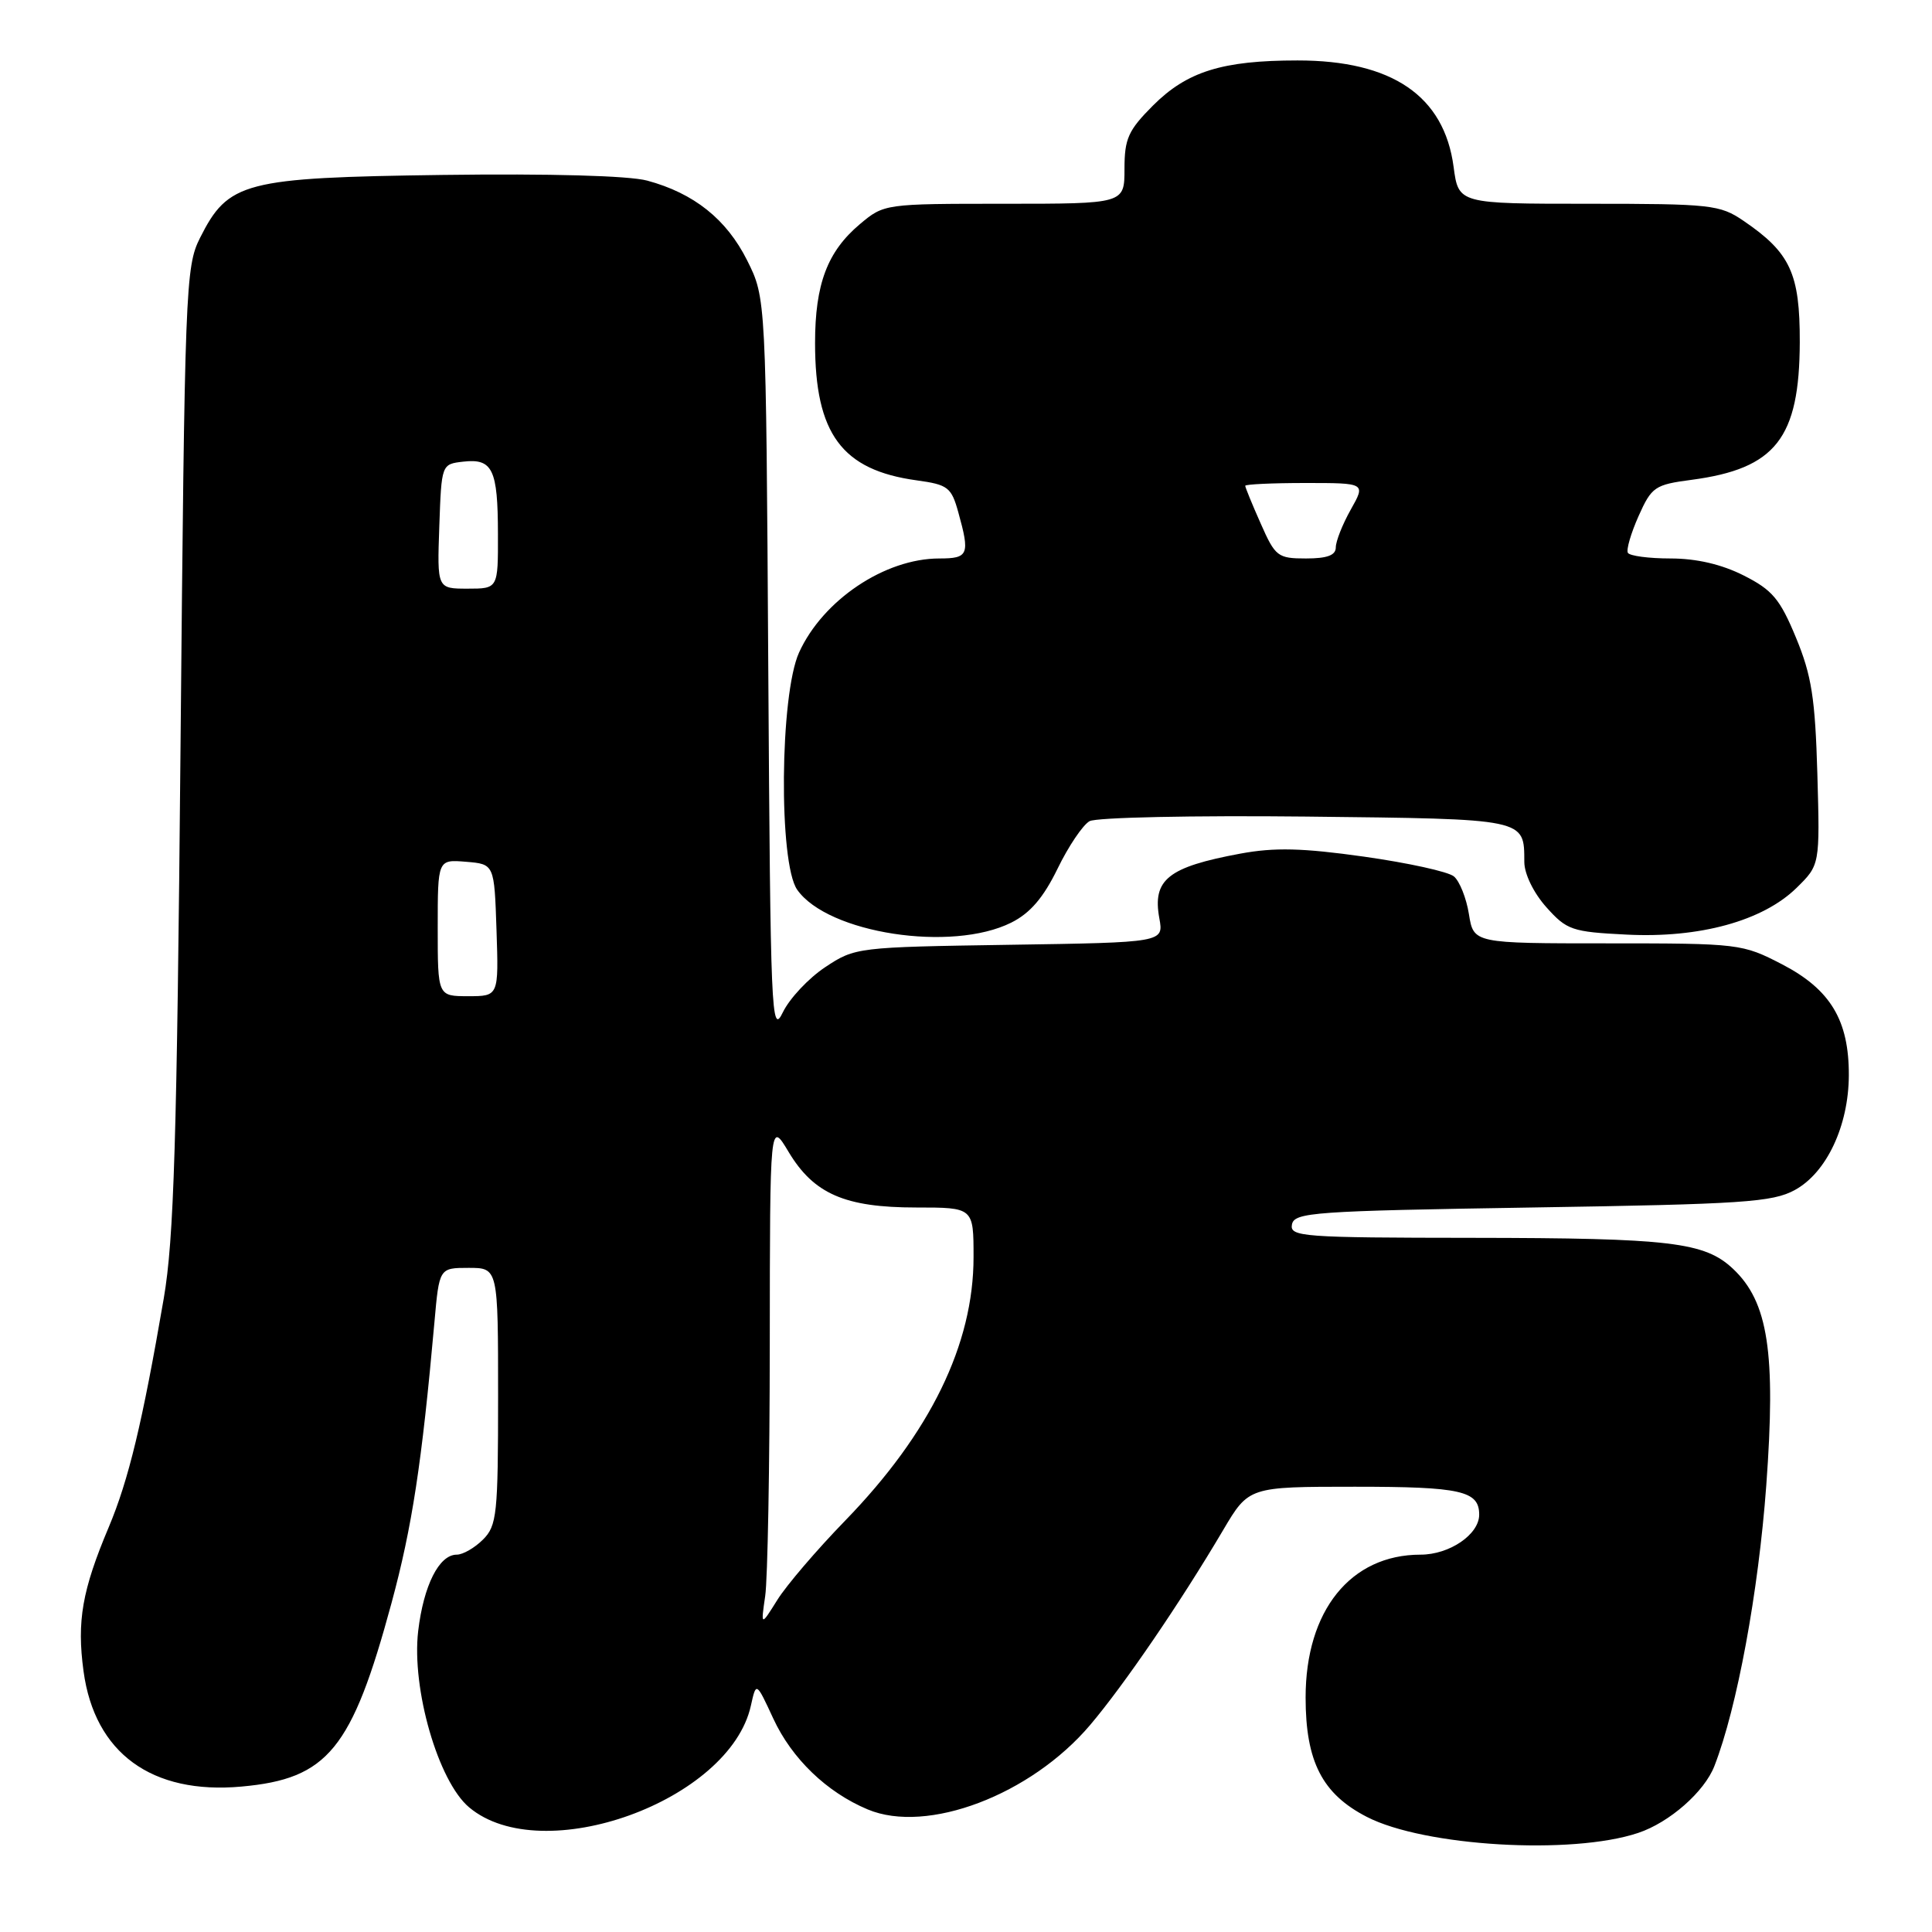 <?xml version="1.0" encoding="UTF-8" standalone="no"?>
<!DOCTYPE svg PUBLIC "-//W3C//DTD SVG 1.1//EN" "http://www.w3.org/Graphics/SVG/1.1/DTD/svg11.dtd" >
<svg xmlns="http://www.w3.org/2000/svg" xmlns:xlink="http://www.w3.org/1999/xlink" version="1.1" viewBox="0 0 256 256">
 <g >
 <path fill="currentColor"
d=" M 217.07 242.87 C 221.21 241.49 225.85 237.42 227.17 234.00 C 230.17 226.29 233.00 210.97 234.04 196.83 C 235.33 179.22 234.30 172.51 229.63 168.12 C 225.87 164.59 221.36 164.05 195.18 164.02 C 172.56 164.00 170.88 163.88 171.19 162.25 C 171.50 160.64 174.05 160.46 203.01 160.00 C 230.96 159.56 234.87 159.30 237.83 157.68 C 242.03 155.39 244.95 149.18 244.98 142.50 C 245.01 135.20 242.55 131.11 236.14 127.78 C 230.86 125.05 230.48 125.00 213.01 125.00 C 195.26 125.00 195.26 125.00 194.64 121.13 C 194.30 119.00 193.40 116.75 192.65 116.13 C 191.90 115.50 186.54 114.33 180.74 113.51 C 172.57 112.36 168.88 112.27 164.35 113.11 C 154.76 114.89 152.68 116.55 153.62 121.69 C 154.20 124.88 154.20 124.88 133.77 125.19 C 113.59 125.50 113.30 125.53 109.35 128.15 C 107.15 129.61 104.62 132.30 103.73 134.14 C 102.21 137.29 102.09 134.50 101.80 88.49 C 101.50 39.50 101.50 39.50 99.00 34.50 C 96.27 29.05 91.95 25.60 85.75 23.93 C 83.32 23.28 72.90 22.99 58.65 23.18 C 32.31 23.54 30.25 24.08 26.50 31.53 C 24.58 35.34 24.48 38.11 23.92 99.00 C 23.44 151.36 23.05 164.17 21.70 172.04 C 18.86 188.55 17.05 196.08 14.40 202.38 C 10.88 210.73 10.17 214.81 11.07 221.45 C 12.54 232.29 20.11 237.81 32.00 236.73 C 43.44 235.70 46.62 231.81 51.87 212.44 C 54.61 202.32 55.89 193.93 57.56 175.25 C 58.20 168.00 58.20 168.00 62.10 168.00 C 66.00 168.00 66.00 168.00 66.00 185.00 C 66.00 200.67 65.84 202.16 64.00 204.00 C 62.90 205.10 61.34 206.00 60.52 206.00 C 58.18 206.00 56.13 210.07 55.41 216.13 C 54.52 223.76 58.06 236.04 62.16 239.48 C 71.85 247.63 96.72 238.64 99.50 225.99 C 100.20 222.83 100.20 222.83 102.46 227.71 C 104.92 233.03 109.55 237.49 114.98 239.76 C 122.85 243.06 136.59 237.84 144.45 228.57 C 148.98 223.22 156.39 212.37 162.07 202.75 C 165.47 197.00 165.47 197.00 179.53 197.00 C 193.59 197.00 196.00 197.54 196.00 200.70 C 196.00 203.32 192.07 206.00 188.23 206.00 C 178.97 206.00 173.00 213.41 173.00 224.92 C 173.00 233.41 175.20 237.71 181.12 240.75 C 188.72 244.66 208.27 245.82 217.07 242.87 Z  M 134.00 122.25 C 136.50 121.00 138.25 118.96 140.13 115.11 C 141.57 112.14 143.48 109.31 144.37 108.81 C 145.26 108.31 158.14 108.04 173.03 108.20 C 202.43 108.53 201.95 108.43 201.98 114.23 C 201.99 115.82 203.22 118.33 204.90 120.21 C 207.61 123.24 208.28 123.48 215.53 123.84 C 225.19 124.33 233.57 122.03 238.04 117.66 C 241.15 114.61 241.15 114.61 240.81 102.56 C 240.52 92.52 240.05 89.50 237.98 84.50 C 235.86 79.37 234.85 78.17 231.04 76.25 C 228.11 74.77 224.78 74.00 221.35 74.00 C 218.47 74.00 215.93 73.66 215.70 73.25 C 215.47 72.84 216.11 70.65 217.12 68.38 C 218.85 64.51 219.27 64.22 224.14 63.58 C 235.28 62.10 238.44 58.08 238.48 45.33 C 238.50 36.23 237.23 33.48 231.01 29.25 C 227.90 27.13 226.70 27.00 210.48 27.00 C 193.26 27.00 193.26 27.00 192.61 22.11 C 191.36 12.71 184.46 8.00 171.93 8.01 C 161.96 8.01 157.29 9.47 152.77 13.99 C 149.50 17.27 149.00 18.37 149.00 22.38 C 149.00 27.00 149.00 27.00 133.08 27.00 C 117.23 27.00 117.14 27.01 113.94 29.70 C 109.63 33.33 108.00 37.64 108.00 45.45 C 108.00 57.49 111.55 62.29 121.47 63.65 C 125.61 64.22 126.06 64.56 126.98 67.88 C 128.54 73.49 128.33 74.00 124.47 74.00 C 117.25 74.00 109.04 79.51 105.88 86.46 C 103.33 92.07 103.16 114.35 105.63 117.89 C 109.68 123.67 126.10 126.20 134.00 122.25 Z  M 101.39 211.50 C 101.72 209.30 101.99 194.22 102.00 178.00 C 102.02 148.50 102.02 148.50 104.49 152.63 C 107.83 158.20 111.96 160.00 121.40 160.00 C 129.00 160.00 129.00 160.00 129.00 166.58 C 129.00 178.12 123.27 189.88 111.98 201.50 C 108.24 205.35 104.20 210.07 103.00 212.00 C 100.81 215.50 100.81 215.50 101.39 211.50 Z  M 58.00 122.94 C 58.00 113.88 58.00 113.88 61.75 114.19 C 65.50 114.50 65.50 114.50 65.79 123.25 C 66.08 132.00 66.08 132.00 62.04 132.00 C 58.00 132.00 58.00 132.00 58.00 122.94 Z  M 58.21 69.75 C 58.50 61.50 58.50 61.50 61.39 61.17 C 65.27 60.73 65.97 62.18 65.98 70.75 C 66.00 78.00 66.00 78.00 61.96 78.00 C 57.92 78.00 57.92 78.00 58.21 69.75 Z  M 167.05 69.37 C 165.92 66.83 165.00 64.58 165.00 64.37 C 165.00 64.17 168.59 64.00 172.98 64.00 C 180.97 64.00 180.97 64.00 178.98 67.53 C 177.89 69.47 177.00 71.72 177.00 72.53 C 177.00 73.58 175.86 74.00 173.05 74.00 C 169.31 74.00 168.98 73.75 167.05 69.37 Z "/>
</g>
</svg>